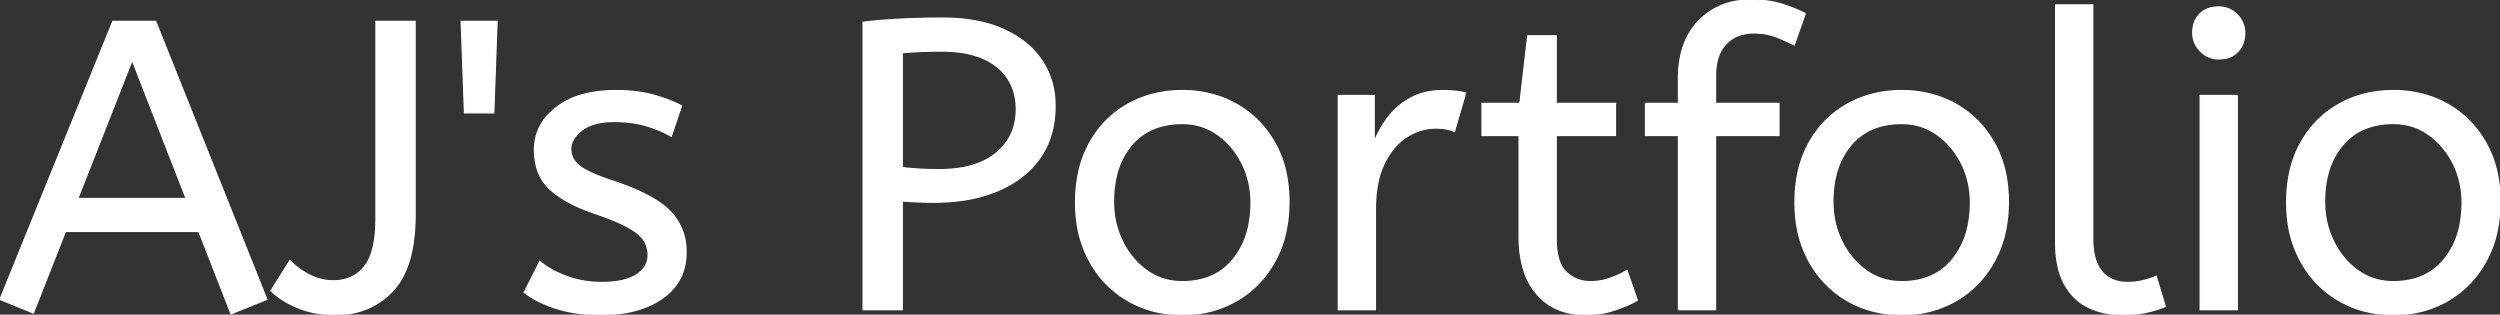 <svg width="1821.302" height="229.203" viewBox="0 0 1821.302 229.203" xmlns="http://www.w3.org/2000/svg"><rect x="0" y="0" width="1821.302" height="229.203" fill="#333333" stroke="none"/><g id="svgGroup" stroke-linecap="round" fill-rule="evenodd" font-size="9pt" stroke="#ffffff" stroke-width="0.25mm" fill="#ffffff" style="stroke:#ffffff;stroke-width:0.25mm;fill:#ffffff"><path d="M 194.4 218.1 L 168.3 228.6 L 144.9 168.6 L 47.7 168.6 L 24.3 228 L 0 218.1 L 82.2 15.6 L 113.4 15.6 L 194.4 218.1 Z M 381.9 213 L 393.3 190.5 A 55.671 55.671 0 0 0 402.731 196.878 Q 407.359 199.392 412.863 201.419 A 90.992 90.992 0 0 0 412.95 201.45 A 72.219 72.219 0 0 0 435.783 205.762 A 82.394 82.394 0 0 0 438.3 205.8 Q 455.1 205.8 463.65 200.25 A 22.348 22.348 0 0 0 468.25 196.372 A 15.157 15.157 0 0 0 472.2 186 A 21.369 21.369 0 0 0 471.258 179.558 A 18.636 18.636 0 0 0 469.05 174.9 Q 466.033 170.303 458.201 165.844 A 66.911 66.911 0 0 0 457.5 165.45 Q 449.1 160.8 433.2 155.4 Q 411.3 147.9 400.35 137.55 A 33.973 33.973 0 0 1 390.469 119.562 A 50.381 50.381 0 0 1 389.4 108.9 A 36.36 36.36 0 0 1 401.244 81.855 A 52.388 52.388 0 0 1 405.15 78.45 A 53.296 53.296 0 0 1 423.258 69.311 Q 430.928 67.035 440.124 66.324 A 112.582 112.582 0 0 1 448.8 66 A 122.381 122.381 0 0 1 462.137 66.693 Q 469.284 67.477 475.5 69.15 A 116.309 116.309 0 0 1 487.903 73.216 A 93.332 93.332 0 0 1 496.5 77.1 L 489 99.3 Q 480.9 94.5 470.55 91.5 A 75.072 75.072 0 0 0 457.1 88.958 A 95.511 95.511 0 0 0 447.6 88.5 A 61.895 61.895 0 0 0 438.79 89.085 Q 434.306 89.732 430.672 91.093 A 25.527 25.527 0 0 0 423.9 94.8 A 27.966 27.966 0 0 0 419.827 98.621 Q 415.8 103.312 415.8 108.6 A 14.762 14.762 0 0 0 420.285 119.255 A 21.247 21.247 0 0 0 422.1 120.9 A 29.639 29.639 0 0 0 426 123.507 Q 432.975 127.5 446.7 132 A 203.259 203.259 0 0 1 461.886 137.694 Q 479.668 145.252 488.1 153.9 A 40.791 40.791 0 0 1 499.753 181.639 A 53.685 53.685 0 0 1 499.8 183.9 Q 499.8 204.145 484.047 216.165 A 49.855 49.855 0 0 1 482.85 217.05 Q 465.9 229.2 437.4 229.2 A 119.969 119.969 0 0 1 419.816 227.968 A 92.844 92.844 0 0 1 405.45 224.7 A 92.65 92.65 0 0 1 393.929 220.246 Q 387.988 217.453 383.243 214.007 A 54.687 54.687 0 0 1 381.9 213 Z M 1249.8 225.6 L 1222.8 225.6 L 1222.8 98.7 L 1198.8 98.7 L 1198.8 75.3 L 1222.8 75.3 L 1222.8 57 A 76.484 76.484 0 0 1 1224.678 39.547 Q 1228.001 25.357 1237.206 15.609 A 49.151 49.151 0 0 1 1237.5 15.3 A 49.101 49.101 0 0 1 1268.713 0.374 A 67.388 67.388 0 0 1 1275.9 0 A 89.947 89.947 0 0 1 1286.431 0.586 Q 1292.414 1.292 1297.5 2.85 Q 1306.8 5.7 1315.2 9.9 L 1307.1 32.7 Q 1300.8 29.4 1293.6 26.7 A 42.517 42.517 0 0 0 1282.733 24.238 A 52.068 52.068 0 0 0 1277.7 24 A 32.407 32.407 0 0 0 1268.612 25.214 A 24.874 24.874 0 0 0 1257.45 31.95 A 25.385 25.385 0 0 0 1251.609 42.057 Q 1249.8 47.76 1249.8 55.2 L 1249.8 75.3 L 1296 75.3 L 1296 98.7 L 1249.8 98.7 L 1249.8 225.6 Z M 1106.7 171.9 L 1106.7 98.7 L 1079.7 98.7 L 1079.7 75.3 L 1107.3 75.3 L 1113 26.1 L 1133.7 26.1 L 1133.7 75.3 L 1176.9 75.3 L 1176.9 98.7 L 1133.7 98.7 L 1133.7 174 A 64.676 64.676 0 0 0 1134.203 182.389 Q 1135.405 191.537 1139.471 196.592 A 16.669 16.669 0 0 0 1141.05 198.3 Q 1148.4 205.2 1158.6 205.2 Q 1166.1 205.2 1172.85 202.8 Q 1179.6 200.4 1185.3 197.1 L 1192.8 218.7 A 55.638 55.638 0 0 1 1187.945 221.269 Q 1185.54 222.404 1182.703 223.525 A 130.095 130.095 0 0 1 1176.6 225.75 Q 1166.4 229.2 1155.3 229.2 A 54.98 54.98 0 0 1 1139.754 227.112 A 41.802 41.802 0 0 1 1119.75 214.35 Q 1108.823 201.916 1107.045 180.542 A 104.332 104.332 0 0 1 1106.7 171.9 Z M 657.3 225.6 L 628.8 225.6 L 628.8 16.2 Q 641.1 14.7 655.95 13.95 A 602.419 602.419 0 0 1 682.741 13.212 A 665.852 665.852 0 0 1 686.7 13.2 Q 712.8 13.2 731.1 21.45 A 73.819 73.819 0 0 1 746.345 30.536 A 58.121 58.121 0 0 1 759 44.1 A 57.441 57.441 0 0 1 768.538 74.148 A 70.19 70.19 0 0 1 768.6 77.1 Q 768.6 99.6 757.5 115.2 Q 746.4 130.8 726.6 139.05 A 104.323 104.323 0 0 1 702.332 145.721 A 141.582 141.582 0 0 1 680.7 147.3 A 312.069 312.069 0 0 1 667.095 147.016 A 248.786 248.786 0 0 1 657.3 146.4 L 657.3 225.6 Z M 197.4 211.8 L 211.2 189.9 A 50.575 50.575 0 0 0 223.411 199.248 A 58.29 58.29 0 0 0 225.6 200.4 A 39.342 39.342 0 0 0 237.225 204.18 A 35.823 35.823 0 0 0 242.7 204.6 A 32.222 32.222 0 0 0 253.222 202.957 A 26.809 26.809 0 0 0 265.5 194.25 A 29.847 29.847 0 0 0 270.196 185.688 Q 273.9 175.636 273.9 159.3 L 273.9 15.6 L 302.4 15.6 L 302.4 156.3 A 142.038 142.038 0 0 1 301.119 176.094 Q 297.873 199.087 286.407 211.577 A 43.618 43.618 0 0 1 286.2 211.8 A 53.789 53.789 0 0 1 250.823 228.856 A 74.041 74.041 0 0 1 243.6 229.2 A 70.328 70.328 0 0 1 219.367 225.052 A 67.214 67.214 0 0 1 217.65 224.4 A 68.482 68.482 0 0 1 205.884 218.454 A 54.55 54.55 0 0 1 197.4 211.8 Z M 1497.6 176.7 L 1497.6 3.6 L 1524.6 3.6 L 1524.6 174 Q 1524.6 183.722 1527.031 190.419 A 23.92 23.92 0 0 0 1531.35 198 Q 1538.1 205.8 1550.1 205.8 Q 1555.8 205.8 1561.35 204.45 Q 1566.098 203.296 1569.638 201.811 A 35.827 35.827 0 0 0 1570.8 201.3 L 1577.4 223.2 A 54.452 54.452 0 0 1 1572.592 225.051 Q 1570.203 225.852 1567.464 226.569 A 104.935 104.935 0 0 1 1564.05 227.4 Q 1556.1 229.2 1546.5 229.2 A 62.587 62.587 0 0 1 1531.829 227.539 A 52.633 52.633 0 0 1 1521.6 223.95 A 38.049 38.049 0 0 1 1505.626 209.654 A 47.568 47.568 0 0 1 1504.05 207 A 47.265 47.265 0 0 1 1499.641 195.442 Q 1498.302 190.009 1497.841 183.635 A 96.316 96.316 0 0 1 1497.6 176.7 Z M 1002 225.6 L 975 225.6 L 975 69.6 L 1001.1 69.6 L 1001.1 103.5 Q 1005 93.6 1011.6 85.05 Q 1018.2 76.5 1028.1 71.25 A 44.451 44.451 0 0 1 1042.139 66.678 A 58.378 58.378 0 0 1 1051.2 66 Q 1055.7 66 1060.2 66.45 A 56.917 56.917 0 0 1 1063.364 66.851 Q 1064.864 67.087 1066.146 67.388 A 26.45 26.45 0 0 1 1067.7 67.8 L 1059.6 95.7 A 29.288 29.288 0 0 0 1053.164 93.864 Q 1049.878 93.3 1046.1 93.3 Q 1035 93.3 1024.95 99.6 A 40.205 40.205 0 0 0 1014.533 109.191 Q 1011.171 113.532 1008.45 119.1 A 57.962 57.962 0 0 0 1004.041 132.029 Q 1002.654 138.28 1002.209 145.583 A 117.269 117.269 0 0 0 1002 152.7 L 1002 225.6 Z M 835.384 225.183 A 81.643 81.643 0 0 0 861.3 229.2 A 92.178 92.178 0 0 0 868.124 228.951 A 75.771 75.771 0 0 0 901.05 219 Q 918.6 208.8 928.8 190.35 A 78.765 78.765 0 0 0 936.759 168.927 A 102.552 102.552 0 0 0 939 147 A 103.626 103.626 0 0 0 937.545 129.275 A 77.384 77.384 0 0 0 928.65 103.95 Q 918.3 85.8 900.75 75.9 A 74.545 74.545 0 0 0 886.826 69.819 A 83.213 83.213 0 0 0 861.3 66 Q 839.4 66 821.7 75.9 Q 804 85.8 793.8 104.1 A 78.068 78.068 0 0 0 785.552 126.871 A 105.018 105.018 0 0 0 783.6 147.6 A 104.461 104.461 0 0 0 784.395 160.661 A 82.352 82.352 0 0 0 793.65 190.05 Q 803.7 208.5 821.4 218.85 A 73.677 73.677 0 0 0 835.384 225.183 Z M 1359.484 225.183 A 81.643 81.643 0 0 0 1385.4 229.2 A 92.178 92.178 0 0 0 1392.224 228.951 A 75.771 75.771 0 0 0 1425.15 219 Q 1442.7 208.8 1452.9 190.35 A 78.765 78.765 0 0 0 1460.859 168.927 A 102.552 102.552 0 0 0 1463.1 147 A 103.626 103.626 0 0 0 1461.645 129.275 A 77.384 77.384 0 0 0 1452.75 103.95 Q 1442.4 85.8 1424.85 75.9 A 74.545 74.545 0 0 0 1410.926 69.819 A 83.213 83.213 0 0 0 1385.4 66 Q 1363.5 66 1345.8 75.9 Q 1328.1 85.8 1317.9 104.1 A 78.068 78.068 0 0 0 1309.652 126.871 A 105.018 105.018 0 0 0 1307.7 147.6 A 104.461 104.461 0 0 0 1308.495 160.661 A 82.352 82.352 0 0 0 1317.75 190.05 Q 1327.8 208.5 1345.5 218.85 A 73.677 73.677 0 0 0 1359.484 225.183 Z M 1717.684 225.183 A 81.643 81.643 0 0 0 1743.6 229.2 A 92.178 92.178 0 0 0 1750.424 228.951 A 75.771 75.771 0 0 0 1783.35 219 Q 1800.9 208.8 1811.1 190.35 A 78.765 78.765 0 0 0 1819.059 168.927 A 102.552 102.552 0 0 0 1821.3 147 A 103.626 103.626 0 0 0 1819.845 129.275 A 77.384 77.384 0 0 0 1810.95 103.95 Q 1800.6 85.8 1783.05 75.9 A 74.545 74.545 0 0 0 1769.126 69.819 A 83.213 83.213 0 0 0 1743.6 66 Q 1721.7 66 1704 75.9 Q 1686.3 85.8 1676.1 104.1 A 78.068 78.068 0 0 0 1667.852 126.871 A 105.018 105.018 0 0 0 1665.9 147.6 A 104.461 104.461 0 0 0 1666.695 160.661 A 82.352 82.352 0 0 0 1675.95 190.05 Q 1686 208.5 1703.7 218.85 A 73.677 73.677 0 0 0 1717.684 225.183 Z M 1629.9 225.6 L 1602.9 225.6 L 1602.9 69.6 L 1629.9 69.6 L 1629.9 225.6 Z M 861.3 205.2 A 56.224 56.224 0 0 0 876.978 203.128 A 42.002 42.002 0 0 0 898.2 189.15 A 56.407 56.407 0 0 0 909.658 164.881 A 81.314 81.314 0 0 0 911.4 147.6 A 64.129 64.129 0 0 0 907.726 125.742 A 60.042 60.042 0 0 0 904.8 118.95 Q 898.2 105.9 886.95 97.95 Q 875.7 90 861.3 90 A 57.747 57.747 0 0 0 845.622 92.015 A 42.111 42.111 0 0 0 824.4 105.6 A 53.634 53.634 0 0 0 813.379 127.721 Q 811.404 135.694 811.219 145.05 A 98.609 98.609 0 0 0 811.2 147 Q 811.2 162.6 817.8 175.95 A 58.311 58.311 0 0 0 828.39 191.07 A 52.882 52.882 0 0 0 835.65 197.25 Q 846.9 205.2 861.3 205.2 Z M 1385.4 205.2 A 56.224 56.224 0 0 0 1401.078 203.128 A 42.002 42.002 0 0 0 1422.3 189.15 A 56.407 56.407 0 0 0 1433.758 164.881 A 81.314 81.314 0 0 0 1435.5 147.6 A 64.129 64.129 0 0 0 1431.826 125.742 A 60.042 60.042 0 0 0 1428.9 118.95 Q 1422.3 105.9 1411.05 97.95 Q 1399.8 90 1385.4 90 A 57.747 57.747 0 0 0 1369.722 92.015 A 42.111 42.111 0 0 0 1348.5 105.6 A 53.634 53.634 0 0 0 1337.479 127.721 Q 1335.504 135.694 1335.319 145.05 A 98.609 98.609 0 0 0 1335.3 147 Q 1335.3 162.6 1341.9 175.95 A 58.311 58.311 0 0 0 1352.49 191.07 A 52.882 52.882 0 0 0 1359.75 197.25 Q 1371 205.2 1385.4 205.2 Z M 1743.6 205.2 A 56.224 56.224 0 0 0 1759.278 203.128 A 42.002 42.002 0 0 0 1780.5 189.15 A 56.407 56.407 0 0 0 1791.958 164.881 A 81.314 81.314 0 0 0 1793.7 147.6 A 64.129 64.129 0 0 0 1790.026 125.742 A 60.042 60.042 0 0 0 1787.1 118.95 Q 1780.5 105.9 1769.25 97.95 Q 1758 90 1743.6 90 A 57.747 57.747 0 0 0 1727.922 92.015 A 42.111 42.111 0 0 0 1706.7 105.6 A 53.634 53.634 0 0 0 1695.679 127.721 Q 1693.704 135.694 1693.519 145.05 A 98.609 98.609 0 0 0 1693.5 147 Q 1693.5 162.6 1700.1 175.95 A 58.311 58.311 0 0 0 1710.69 191.07 A 52.882 52.882 0 0 0 1717.95 197.25 Q 1729.2 205.2 1743.6 205.2 Z M 657.3 38.4 L 657.3 122.1 A 143.905 143.905 0 0 0 661.195 122.529 Q 662.941 122.699 664.893 122.855 A 288.766 288.766 0 0 0 669 123.15 Q 675.9 123.6 684.3 123.6 A 95.493 95.493 0 0 0 700.441 122.324 Q 709.077 120.84 715.99 117.633 A 45.663 45.663 0 0 0 725.7 111.6 Q 740.4 99.6 740.4 79.5 A 43.355 43.355 0 0 0 738.117 65.12 A 36.407 36.407 0 0 0 726.3 48.6 A 46.387 46.387 0 0 0 711.058 40.61 Q 700.373 37.2 686.1 37.2 A 393.375 393.375 0 0 0 676.327 37.318 A 329.814 329.814 0 0 0 670.8 37.5 A 273.822 273.822 0 0 0 662.152 37.993 A 225.12 225.12 0 0 0 657.3 38.4 Z M 96.3 43.8 L 56.7 144.6 L 135.6 144.6 L 96.3 43.8 Z M 359.7 82.2 L 338.4 82.2 L 336 15.6 L 362.1 15.6 L 359.7 82.2 Z M 1603.311 37.465 A 17.918 17.918 0 0 0 1616.4 42.9 A 24.526 24.526 0 0 0 1620.889 42.508 A 16.942 16.942 0 0 0 1630.2 37.65 A 17.331 17.331 0 0 0 1634.474 30.25 A 22.532 22.532 0 0 0 1635.3 24 A 21.78 21.78 0 0 0 1635.299 23.757 A 18.181 18.181 0 0 0 1629.75 10.65 A 22.184 22.184 0 0 0 1629.576 10.478 A 18.176 18.176 0 0 0 1616.4 5.1 A 24.791 24.791 0 0 0 1611.433 5.574 A 16.984 16.984 0 0 0 1602.6 10.2 A 16.763 16.763 0 0 0 1598.188 18.097 A 23.962 23.962 0 0 0 1597.5 24 A 17.975 17.975 0 0 0 1598.976 31.256 A 19.93 19.93 0 0 0 1603.05 37.2 A 22.404 22.404 0 0 0 1603.311 37.465 Z" vector-effect="non-scaling-stroke"/></g></svg>
